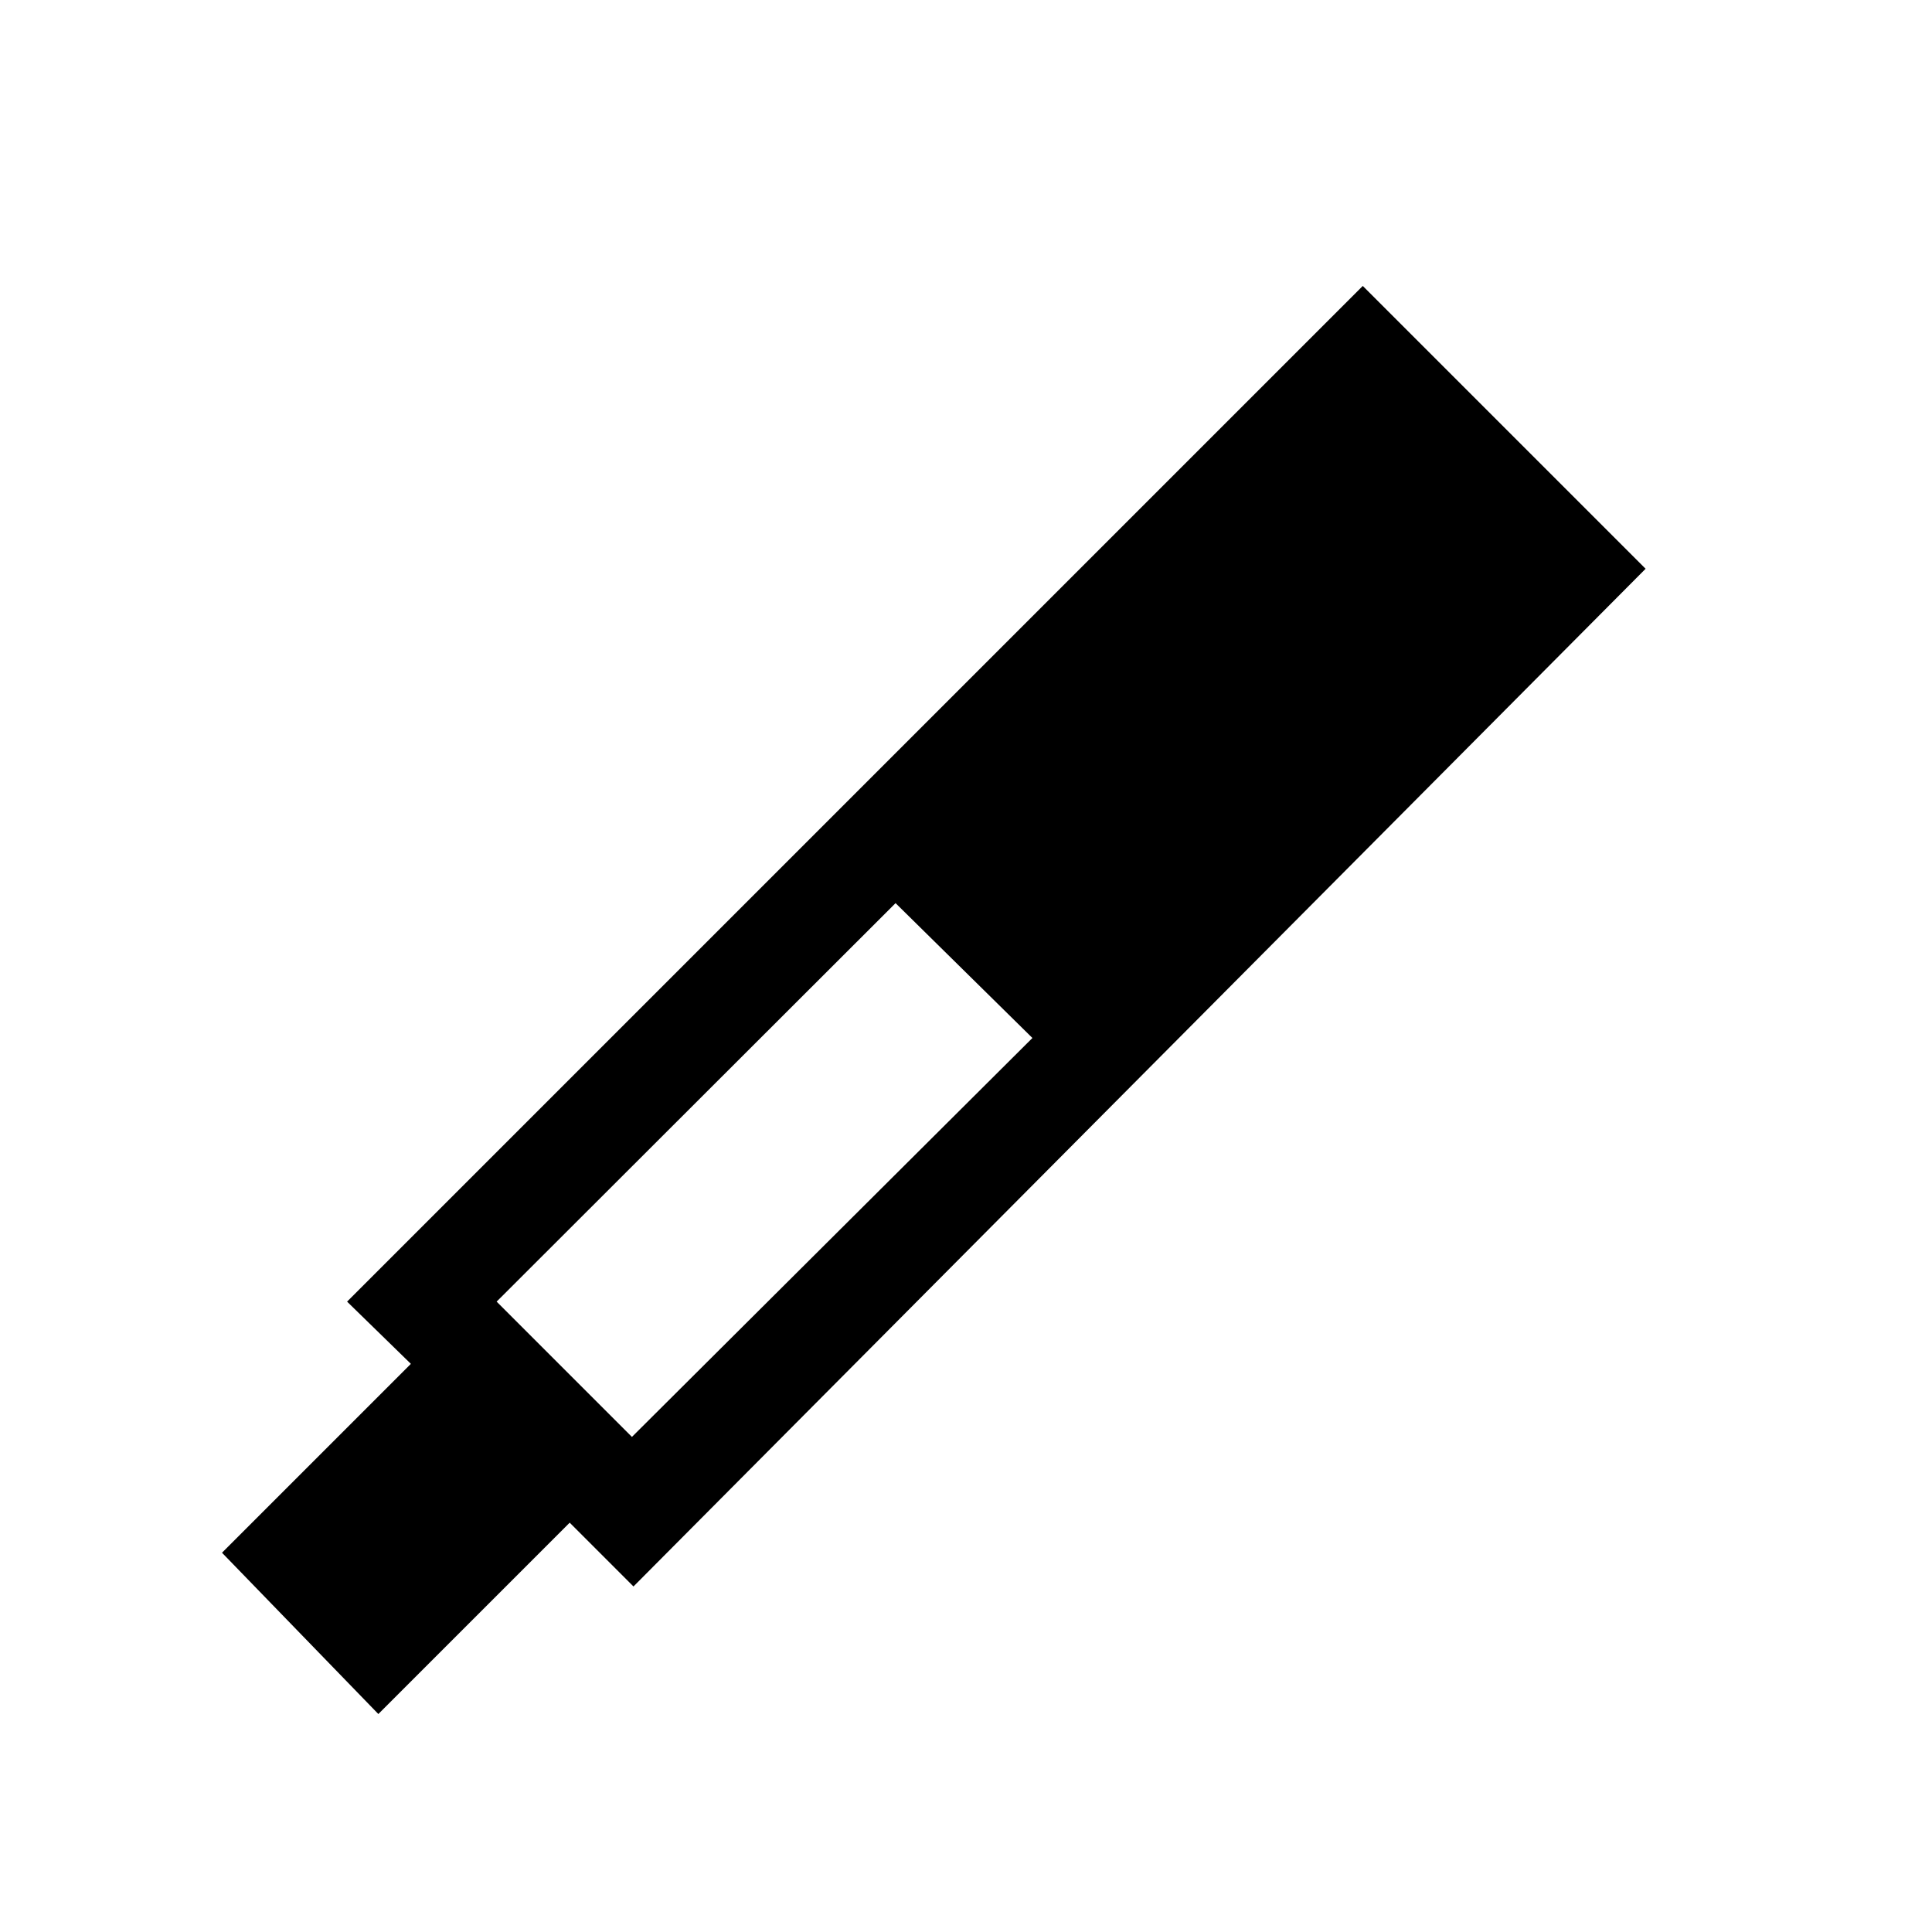 <svg xmlns="http://www.w3.org/2000/svg" height="20" viewBox="0 -960 960 960" width="20"><path d="m314.77-171.69-31.69-31.7L188-108.31l-77.69-80.15 93.85-93.85-31.7-30.92 504.69-504.69 140.54 140.54-502.92 505.69ZM445-511.23l-198.23 198L314-246l199-198.23-68-67Z"/></svg>